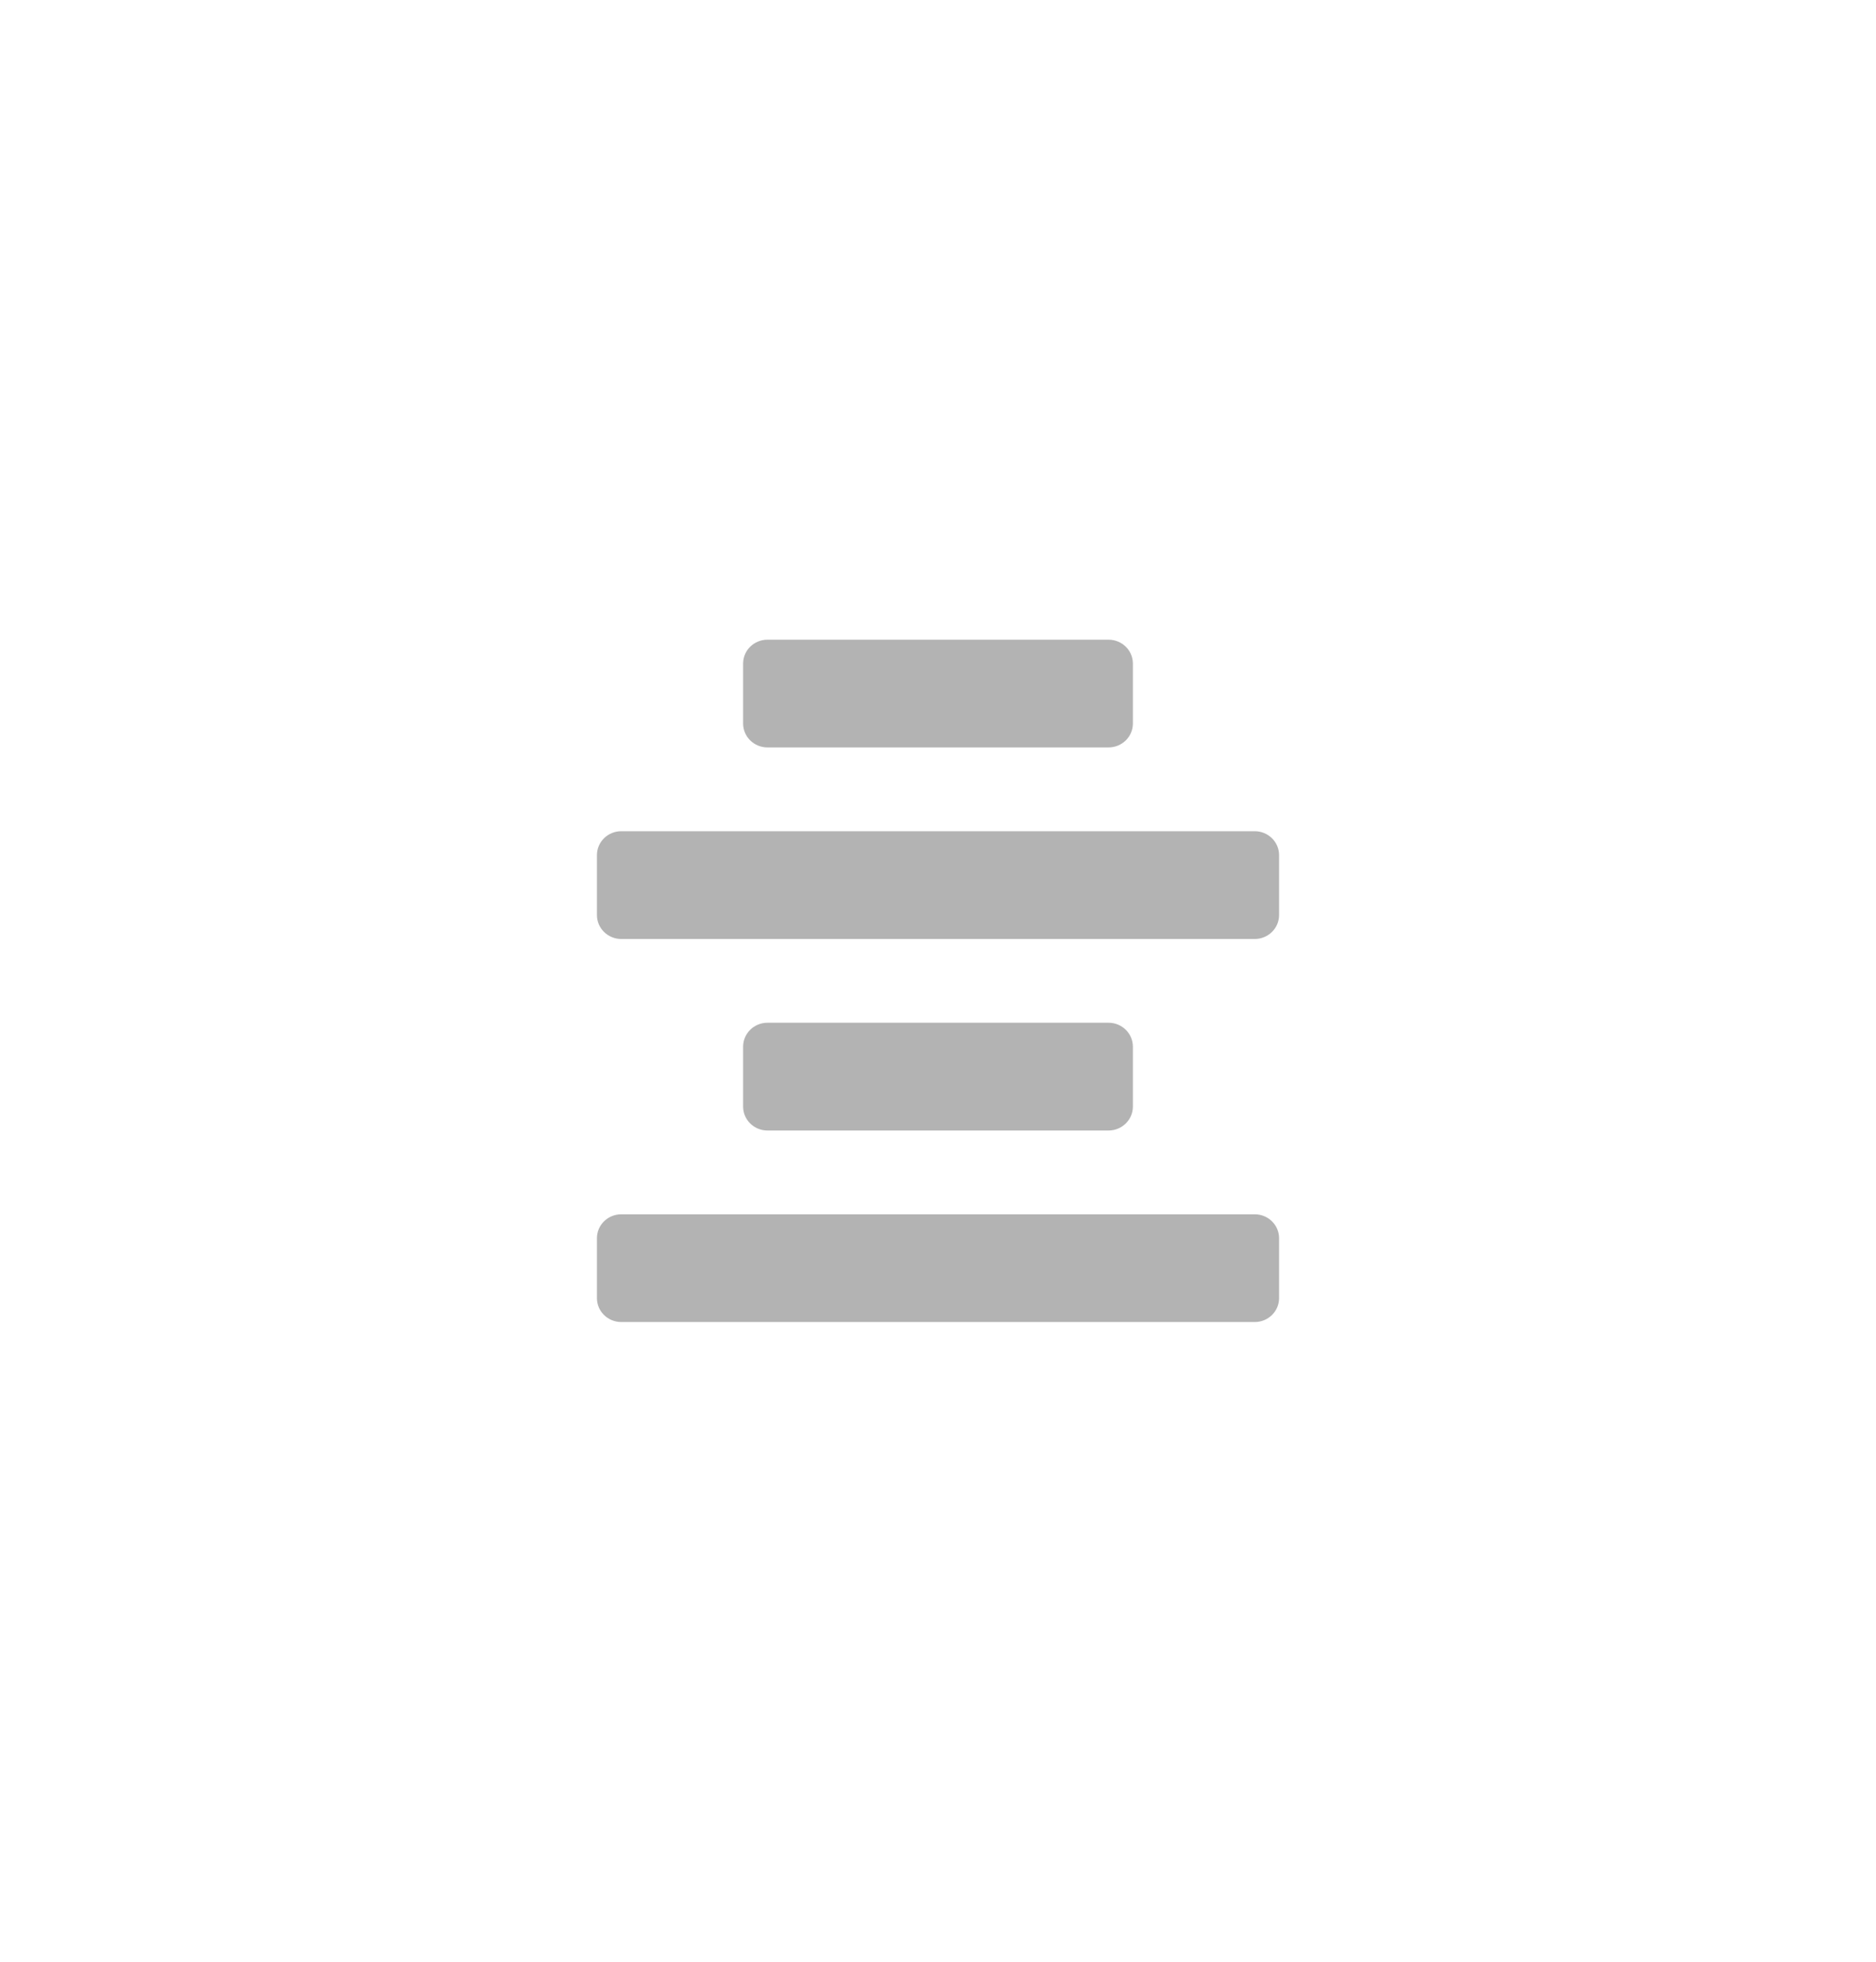 
<svg width="44px" height="46px" viewBox="0 0 44 46" version="1.1" xmlns="http://www.w3.org/2000/svg" xmlns:xlink="http://www.w3.org/1999/xlink">
    <!-- Generator: Sketch 49.3 (51167) - http://www.bohemiancoding.com/sketch -->
    <desc>Created with Sketch.</desc>
    <defs>
        <filter x="-1.9%" y="-70.3%" width="103.8%" height="240.6%" filterUnits="objectBoundingBox" id="filter-1">
            <feOffset dx="0" dy="0" in="SourceAlpha" result="shadowOffsetOuter1"></feOffset>
            <feGaussianBlur stdDeviation="7.5" in="shadowOffsetOuter1" result="shadowBlurOuter1"></feGaussianBlur>
            <feColorMatrix values="0 0 0 0 0   0 0 0 0 0   0 0 0 0 0  0 0 0 0.262 0" type="matrix" in="shadowBlurOuter1" result="shadowMatrixOuter1"></feColorMatrix>
            <feMerge>
                <feMergeNode in="shadowMatrixOuter1"></feMergeNode>
                <feMergeNode in="SourceGraphic"></feMergeNode>
            </feMerge>
        </filter>
    </defs>
    <g id="Page-1" stroke="none" stroke-width="1" fill="none" fill-rule="evenodd">
        <g id="Notes-Page" transform="translate(-540, -37)" fill="#B3B3B3" fill-rule="nonzero">
            <g id="Text-Settings" filter="url(#filter-1)" transform="translate(0, 44)">
                <g id="align-center" transform="translate(554, 8)">
                    <path d="M12.571,0.561 L12.571,1.965 C12.571,2.275 12.316,2.526 12,2.526 L4,2.526 C3.684,2.526 3.429,2.275 3.429,1.965 L3.429,0.561 C3.429,0.251 3.684,0 4,0 L12,0 C12.316,0 12.571,0.251 12.571,0.561 Z M0.571,7.018 L15.429,7.018 C15.744,7.018 16,6.766 16,6.456 L16,5.053 C16,4.743 15.744,4.491 15.429,4.491 L0.571,4.491 C0.256,4.491 0,4.743 0,5.053 L0,6.456 C0,6.766 0.256,7.018 0.571,7.018 Z M0.571,16 L15.429,16 C15.744,16 16,15.749 16,15.439 L16,14.035 C16,13.725 15.744,13.474 15.429,13.474 L0.571,13.474 C0.256,13.474 0,13.725 0,14.035 L0,15.439 C0,15.749 0.256,16 0.571,16 Z M12,8.982 L4,8.982 C3.684,8.982 3.429,9.234 3.429,9.544 L3.429,10.947 C3.429,11.257 3.684,11.509 4,11.509 L12,11.509 C12.316,11.509 12.571,11.257 12.571,10.947 L12.571,9.544 C12.571,9.234 12.316,8.982 12,8.982 Z" id="Shape"></path>
                </g>
            </g>
        </g>
    </g>
</svg>